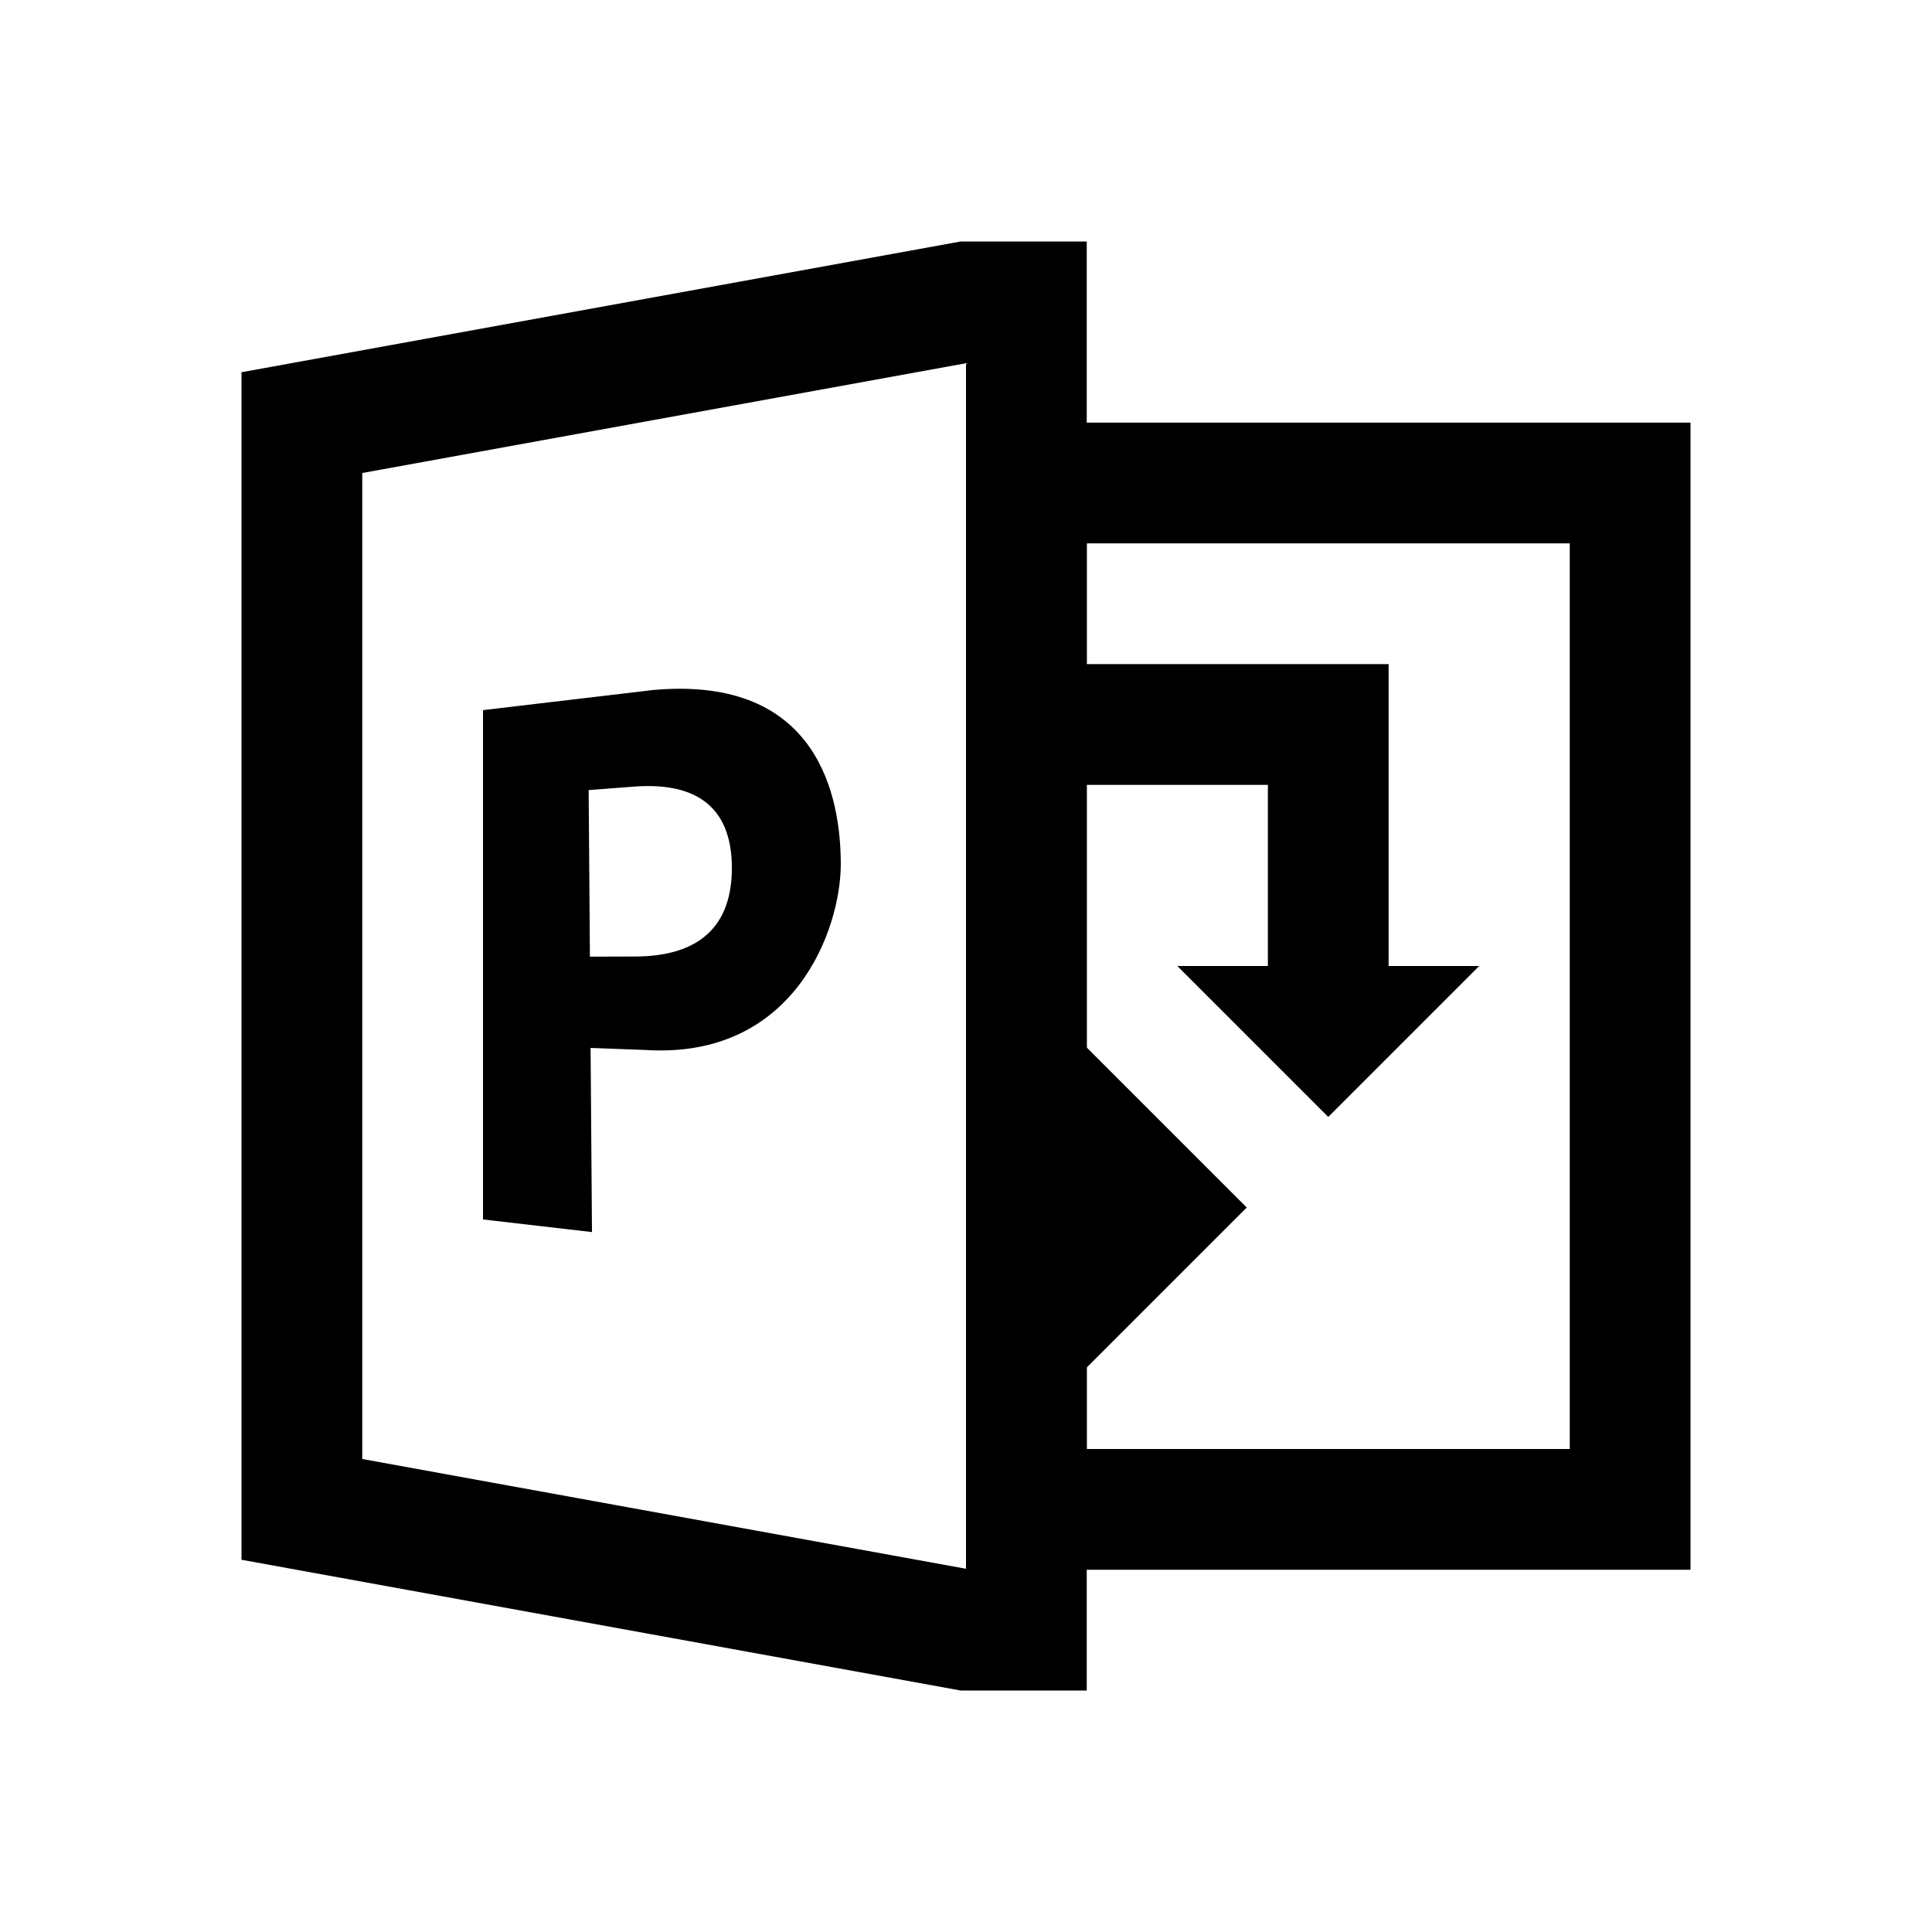 <?xml version="1.0" encoding="iso-8859-1"?>
<!-- Generator: Adobe Illustrator 19.1.1, SVG Export Plug-In . SVG Version: 6.00 Build 0)  -->
<svg version="1.1" id="Layer_1" xmlns="http://www.w3.org/2000/svg" xmlns:xlink="http://www.w3.org/1999/xlink" x="0px" y="0px"
	 viewBox="0 0 32 32" style="enable-background:new 0 0 32 32;" xml:space="preserve">
<g>
	<path style="fill:none;stroke:#000000;stroke-width:2;stroke-miterlimit:10;" d="M16,5L5,7v18l11,2h1V5H16z"/>
</g>
<path d="M10.825,11.428L8,11.762v8.436l1.805,0.209l-0.023-3.05l0.911,0.034c2.468,0.155,3.233-2.001,3.233-3.078
	C13.926,13.235,13.579,11.184,10.825,11.428z M10.519,15.843l-0.748,0.002L9.75,13.086l0.748-0.057
	c1.06-0.081,1.616,0.36,1.624,1.327C12.129,15.344,11.58,15.84,10.519,15.843z"/>
<rect x="17" y="8" style="fill:none;stroke:#000000;stroke-width:2;stroke-miterlimit:10;" width="10" height="17"/>
<polyline style="fill:none;stroke:#000000;stroke-width:2;stroke-miterlimit:10;" points="22,16 22,12 17,12 "/>
<polygon points="19.5,16 24.5,16 22,18.5 "/>
<polygon points="17.9,17.25 16.8,18.35 16.8,21.65 17.9,22.75 20.65,20 "/>
</svg>
